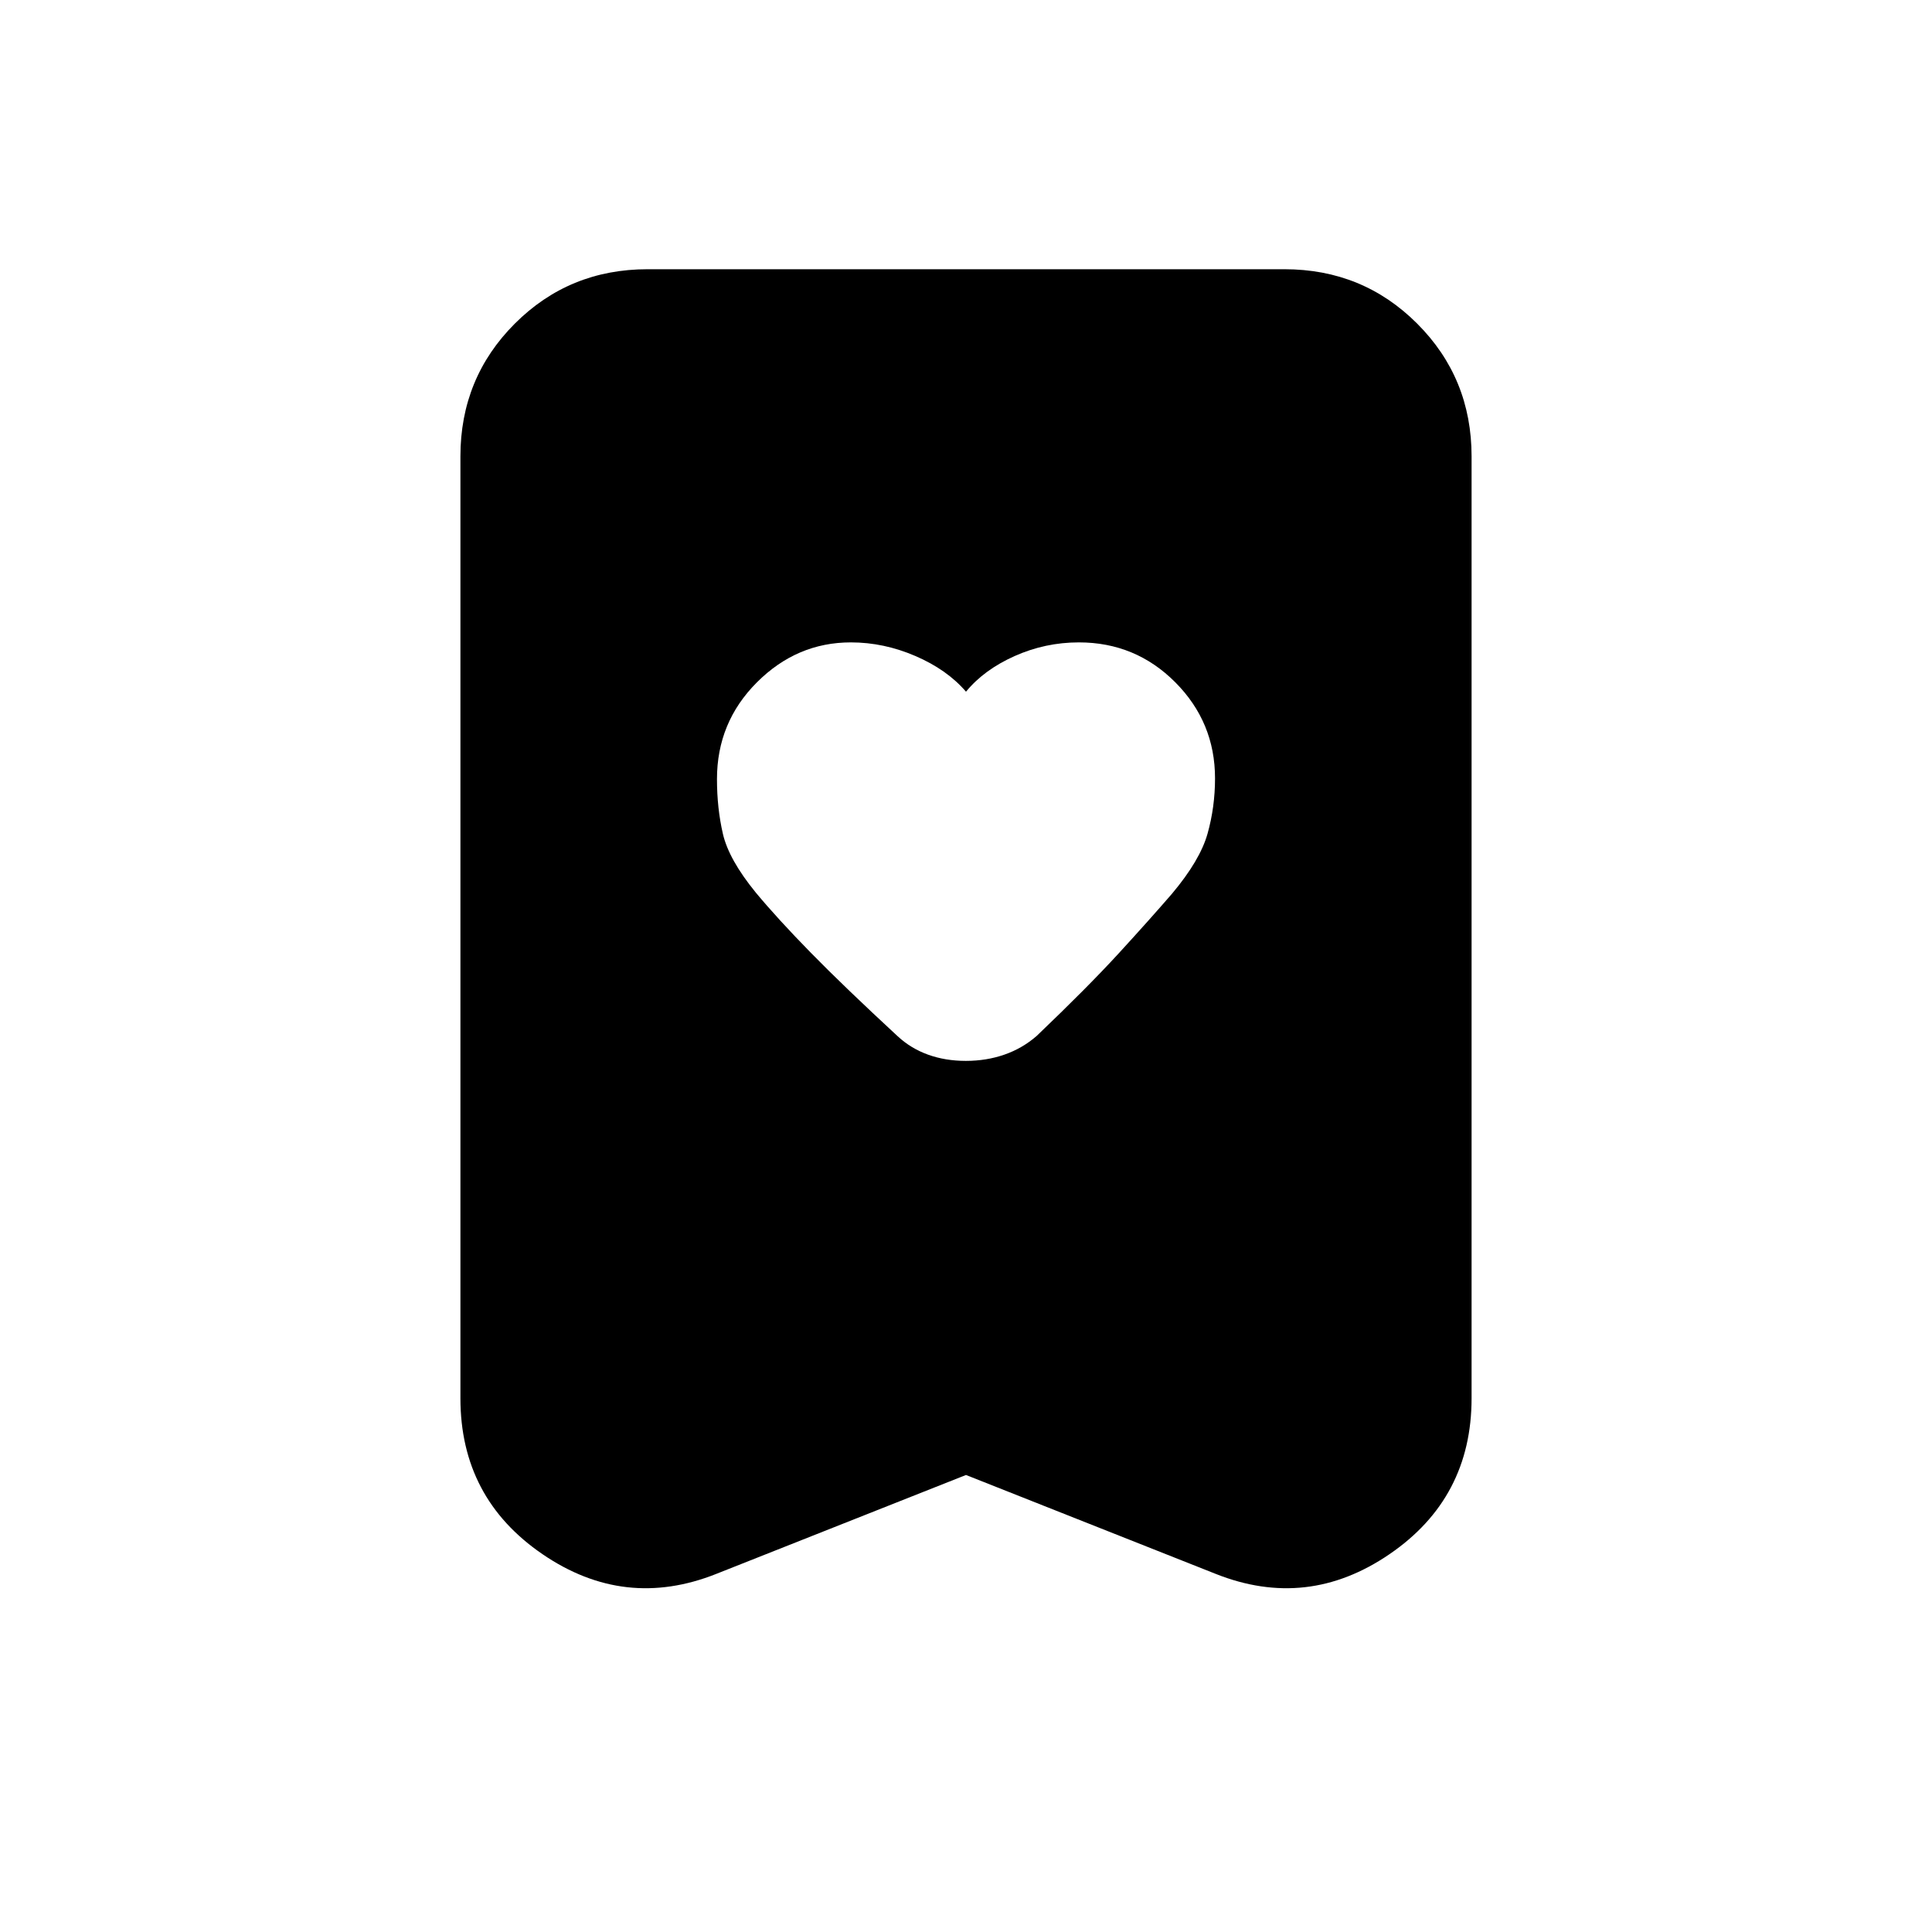 <svg xmlns="http://www.w3.org/2000/svg" height="20" viewBox="0 -960 960 960" width="20"><path d="M480-616.3q-9.37-10.92-25.09-17.71-15.72-6.79-32.12-6.79-26.83 0-46.68 19.85-19.85 19.86-19.85 48.09 0 14.43 2.94 27.18 2.93 12.75 16.33 29.18 10.88 13.1 27.46 30.01 16.57 16.91 43 41.34 6.56 6.11 15.14 9.2 8.58 3.1 18.8 3.1t19.13-3.1q8.92-3.09 16.05-9.29 25.36-24.23 40.81-41.09 15.45-16.87 26.4-29.54 13.98-16.63 17.7-29.88 3.72-13.25 3.72-27.49 0-27.89-19.75-47.73-19.76-19.83-47.89-19.83-16.73 0-31.93 6.79-15.21 6.79-24.17 17.71Zm0 389.21-124.11 49.16q-45.5 18.08-86.3-9.79-40.81-27.87-40.81-77.52v-467.98q0-38.94 27.03-65.97t65.97-27.03h316.44q38.94 0 65.97 27.03t27.03 65.97v467.98q0 49.65-40.81 77.52-40.8 27.87-86.3 9.79L480-227.09Z"/></svg>